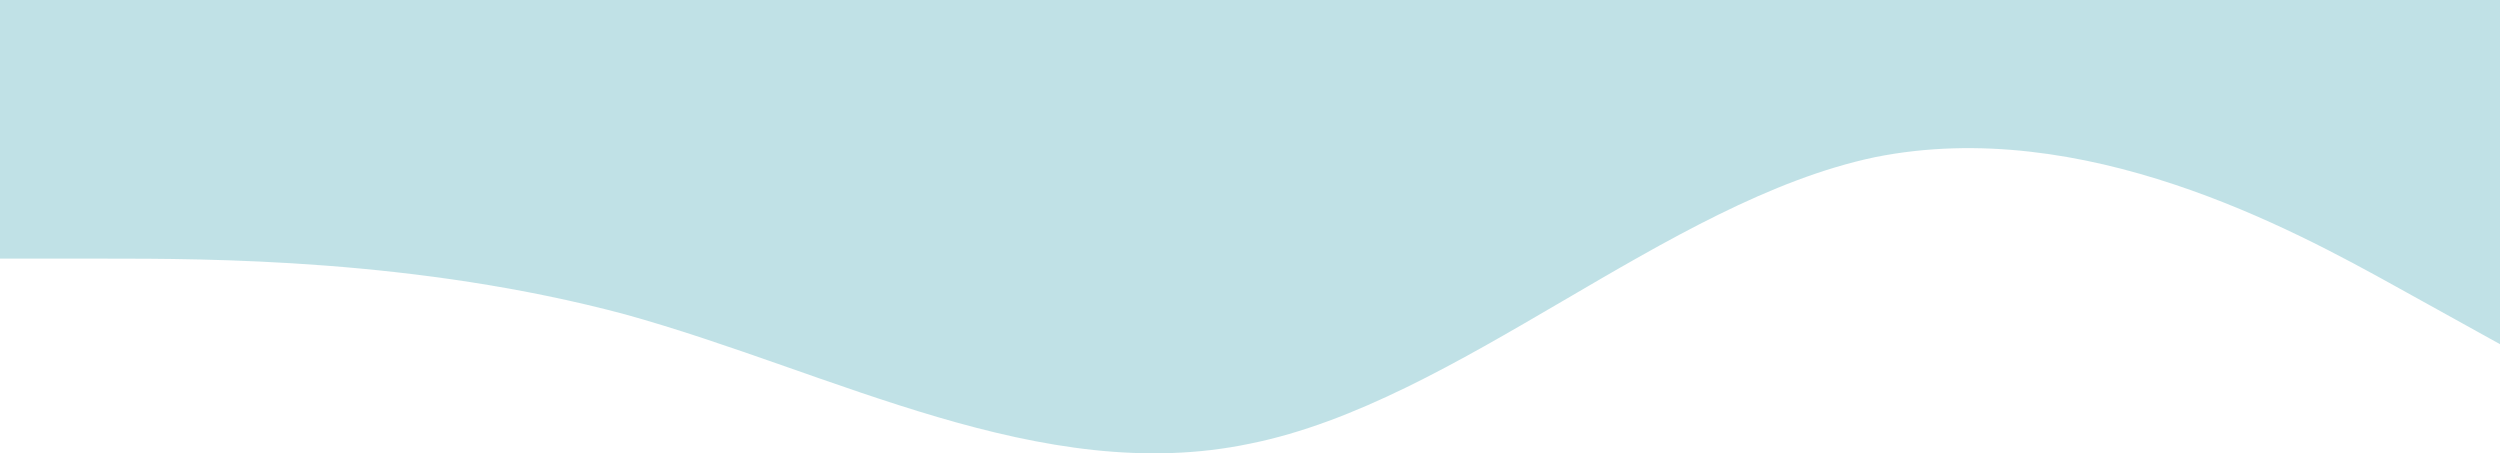 <svg width="375" height="68" viewBox="0 0 375 68" fill="none" xmlns="http://www.w3.org/2000/svg">
<path fill-rule="evenodd" clip-rule="evenodd" d="M375 51.626L359.375 42.972C343.75 34.318 312.5 17.308 281.25 23.575C250 30.14 218.75 60.28 187.5 66.547C156.25 73.112 125 55.804 93.75 47.15C62.5 38.794 31.25 38.794 15.625 38.794H0V0H15.625C31.25 0 62.5 0 93.75 0C125 0 156.25 0 187.5 0C218.75 0 250 0 281.25 0C312.5 0 343.75 0 359.375 0H375V51.626Z" fill="#82C4CE" fill-opacity="0.5"/>
</svg>

